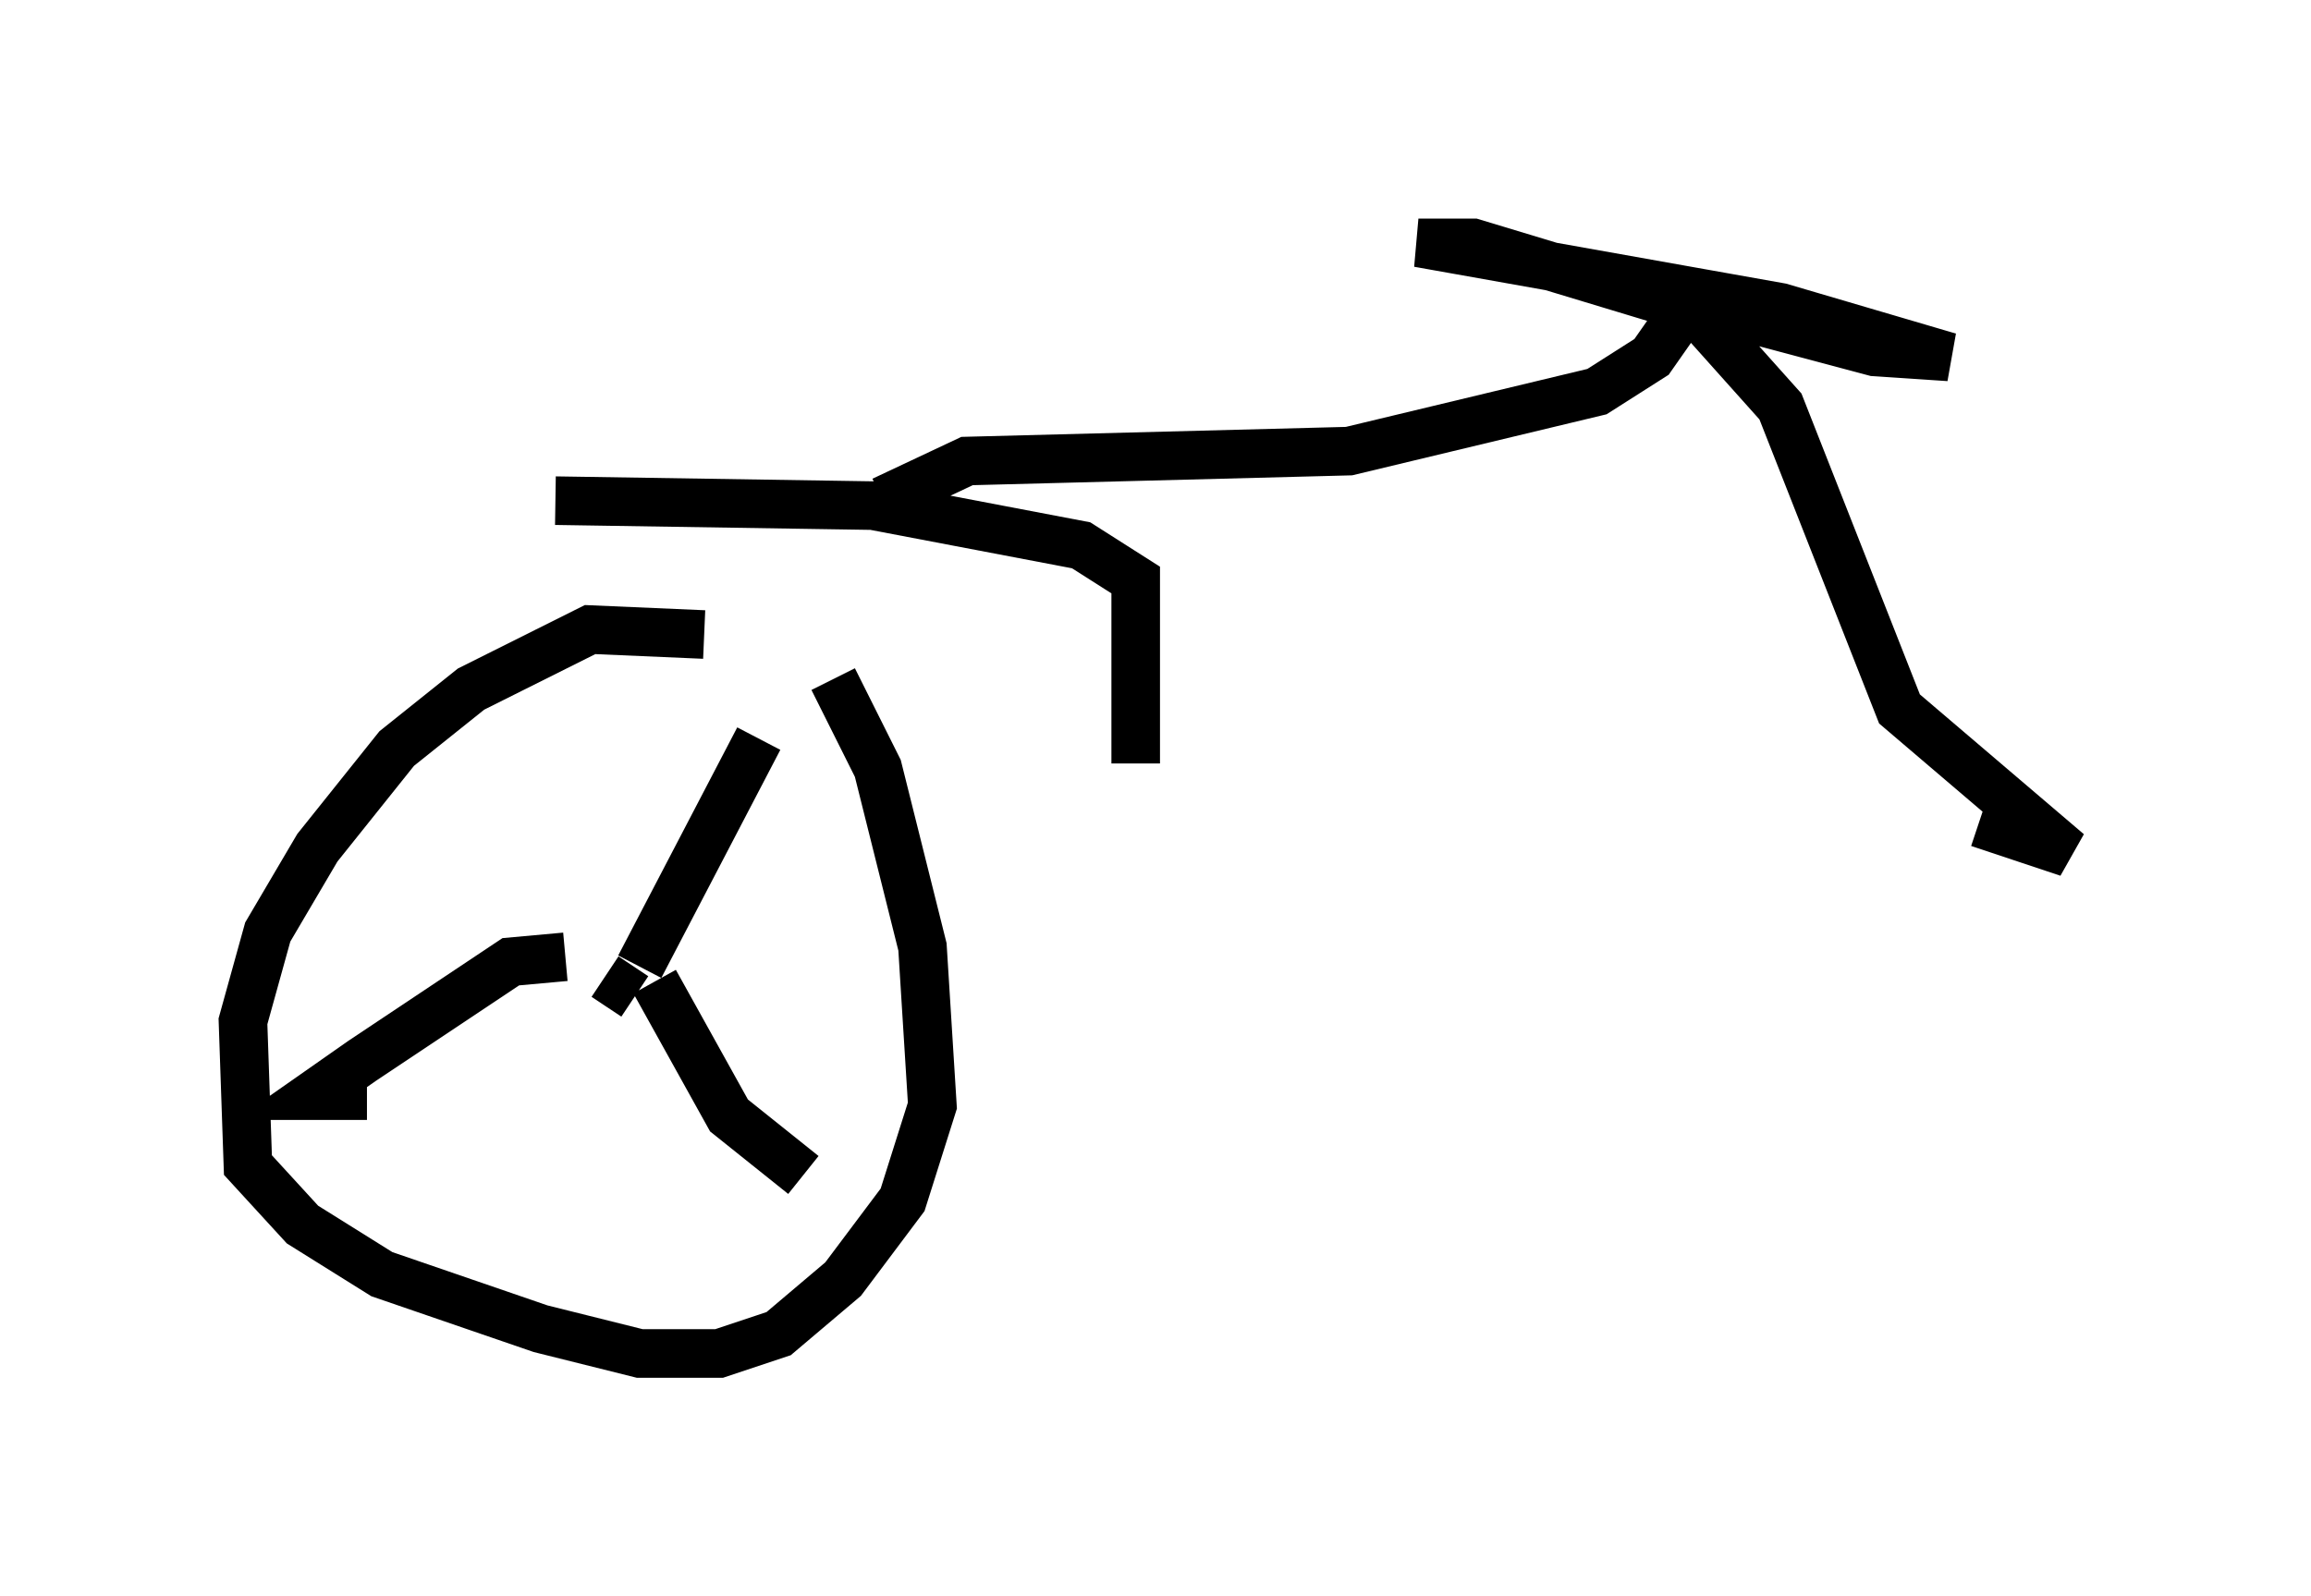 <?xml version="1.0" encoding="utf-8" ?>
<svg baseProfile="full" height="32.867" version="1.1" width="47.567" xmlns="http://www.w3.org/2000/svg" xmlns:ev="http://www.w3.org/2001/xml-events" xmlns:xlink="http://www.w3.org/1999/xlink"><defs /><rect fill="white" height="32.867" width="47.567" x="0" y="0" /><path d="M17.046, 13.983 m-2.552, -0.919 l-2.348, -0.102 -2.45, 1.225 l-1.531, 1.225 -1.633, 2.042 l-1.021, 1.735 -0.51, 1.838 l0.102, 2.96 1.123, 1.225 l1.633, 1.021 3.267, 1.123 l2.042, 0.51 1.633, 0.0 l1.225, -0.408 1.327, -1.123 l1.225, -1.633 0.613, -1.94 l-0.204, -3.267 -0.919, -3.675 l-0.919, -1.838 m-4.083, 6.533 l-0.613, -0.408 m0.715, -0.204 l2.45, -4.696 m-3.981, 4.492 l-1.123, 0.102 -3.063, 2.042 l-1.021, 0.715 1.123, 0.0 m5.921, -2.348 l1.531, 2.756 1.531, 1.225 m-5.104, -13.883 l6.533, 0.102 4.288, 0.817 l1.123, 0.715 0.0, 3.777 m-5.206, -5.41 l1.735, -0.817 7.861, -0.204 l5.104, -1.225 1.123, -0.715 l0.715, -1.021 -4.39, -1.327 l-1.123, 0.0 7.452, 1.327 l3.471, 1.021 -1.531, -0.102 l-4.594, -1.225 0.919, 0.408 l1.735, 1.94 2.45, 6.227 l3.471, 2.96 -1.838, -0.613 " fill="none" stroke="black" stroke-width="1" /></svg>